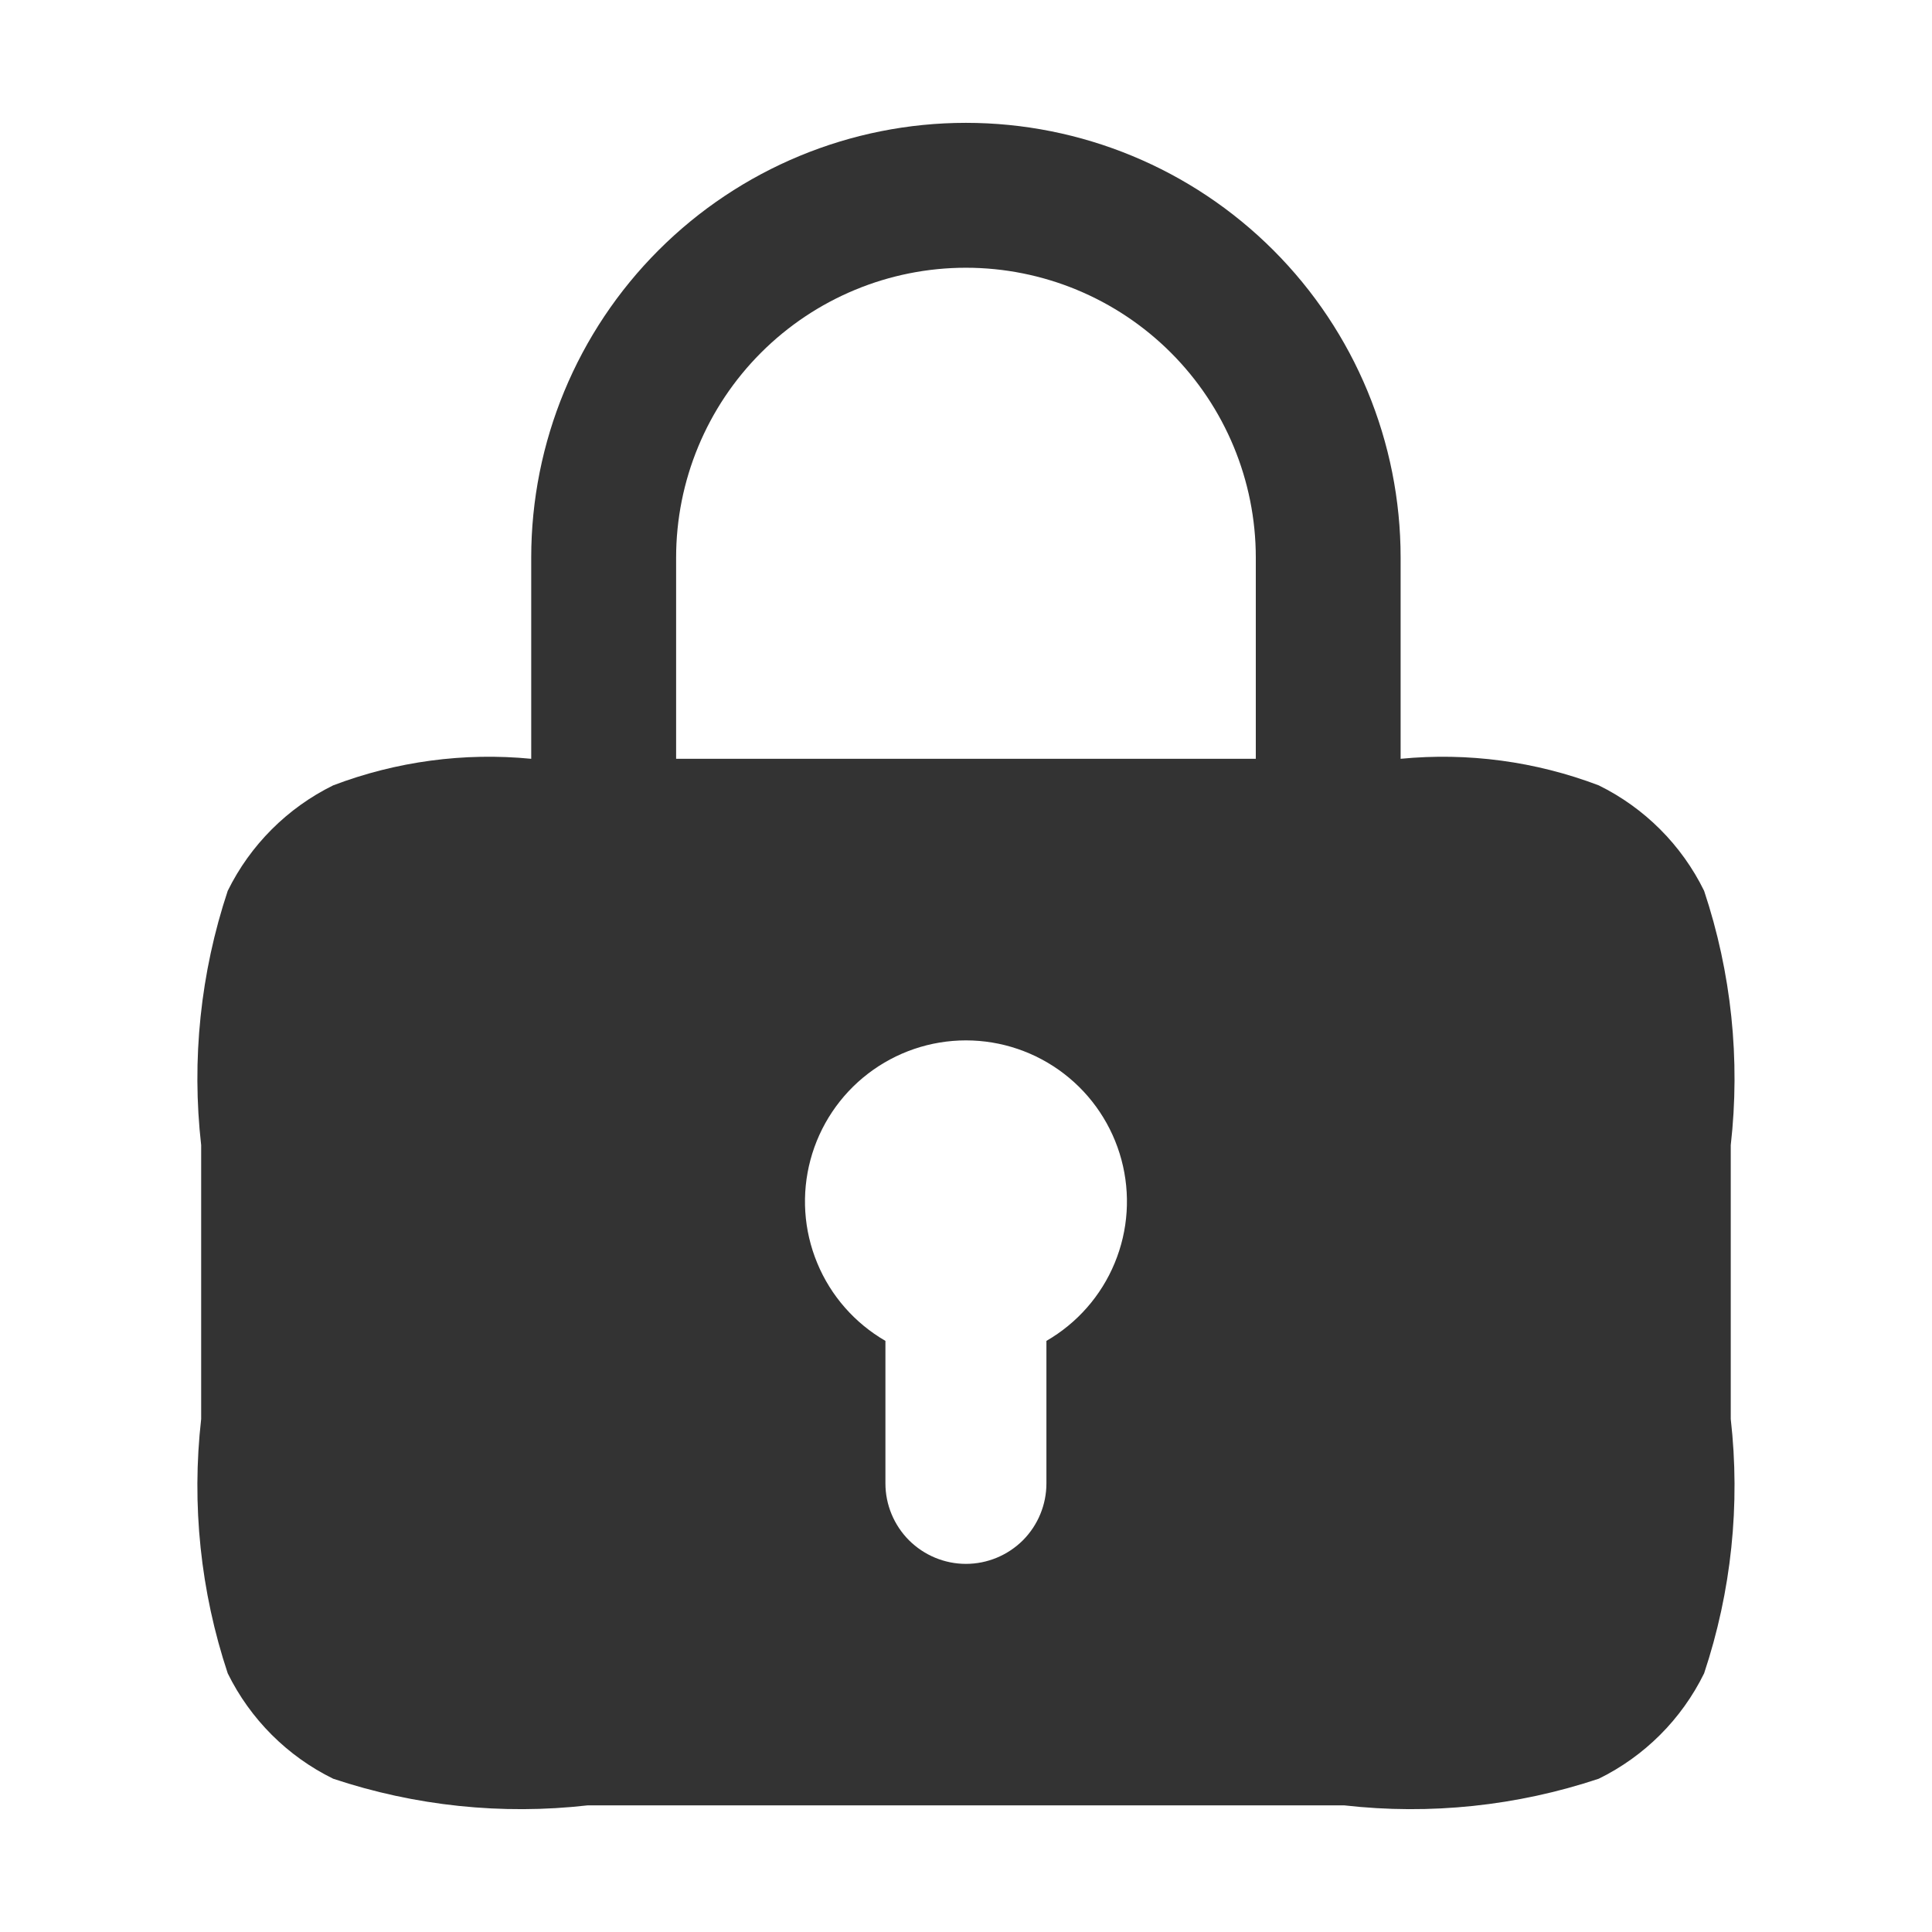 <svg width="24" height="24" viewBox="0 0 24 24" fill="none" xmlns="http://www.w3.org/2000/svg">
<path fill-rule="evenodd" clip-rule="evenodd" d="M11.999 1.526C10.567 1.526 9.194 2.095 8.181 3.108C7.168 4.121 6.599 5.494 6.599 6.926V9.426C5.765 9.345 4.923 9.458 4.139 9.756C3.57 10.036 3.109 10.497 2.829 11.066C2.491 12.083 2.378 13.162 2.499 14.226V17.627C2.378 18.691 2.491 19.77 2.829 20.787C3.109 21.356 3.57 21.817 4.139 22.096C5.156 22.435 6.235 22.548 7.299 22.427H16.7C17.764 22.548 18.843 22.435 19.86 22.096C20.429 21.817 20.89 21.356 21.169 20.787C21.508 19.77 21.621 18.691 21.5 17.627V14.226C21.621 13.162 21.508 12.083 21.169 11.066C20.89 10.497 20.429 10.036 19.86 9.756C19.076 9.458 18.234 9.345 17.399 9.426V6.926C17.399 5.494 16.831 4.121 15.818 3.108C14.805 2.095 13.432 1.526 11.999 1.526ZM15.6 9.426V6.926C15.6 5.972 15.22 5.056 14.545 4.381C13.87 3.706 12.954 3.326 11.999 3.326C11.045 3.326 10.129 3.706 9.454 4.381C8.779 5.056 8.399 5.972 8.399 6.926V9.426H15.6ZM12.999 16.657C13.381 16.436 13.679 16.097 13.847 15.69C14.016 15.283 14.045 14.832 13.931 14.407C13.817 13.982 13.566 13.606 13.217 13.338C12.868 13.07 12.44 12.924 11.999 12.924C11.559 12.924 11.131 13.07 10.782 13.338C10.433 13.606 10.182 13.982 10.068 14.407C9.954 14.832 9.983 15.283 10.152 15.69C10.32 16.097 10.618 16.436 10.999 16.657V18.427C10.999 18.692 11.105 18.946 11.292 19.134C11.48 19.321 11.734 19.427 11.999 19.427C12.265 19.427 12.519 19.321 12.707 19.134C12.894 18.946 12.999 18.692 12.999 18.427V16.657Z" fill="#333333"/>
</svg>
